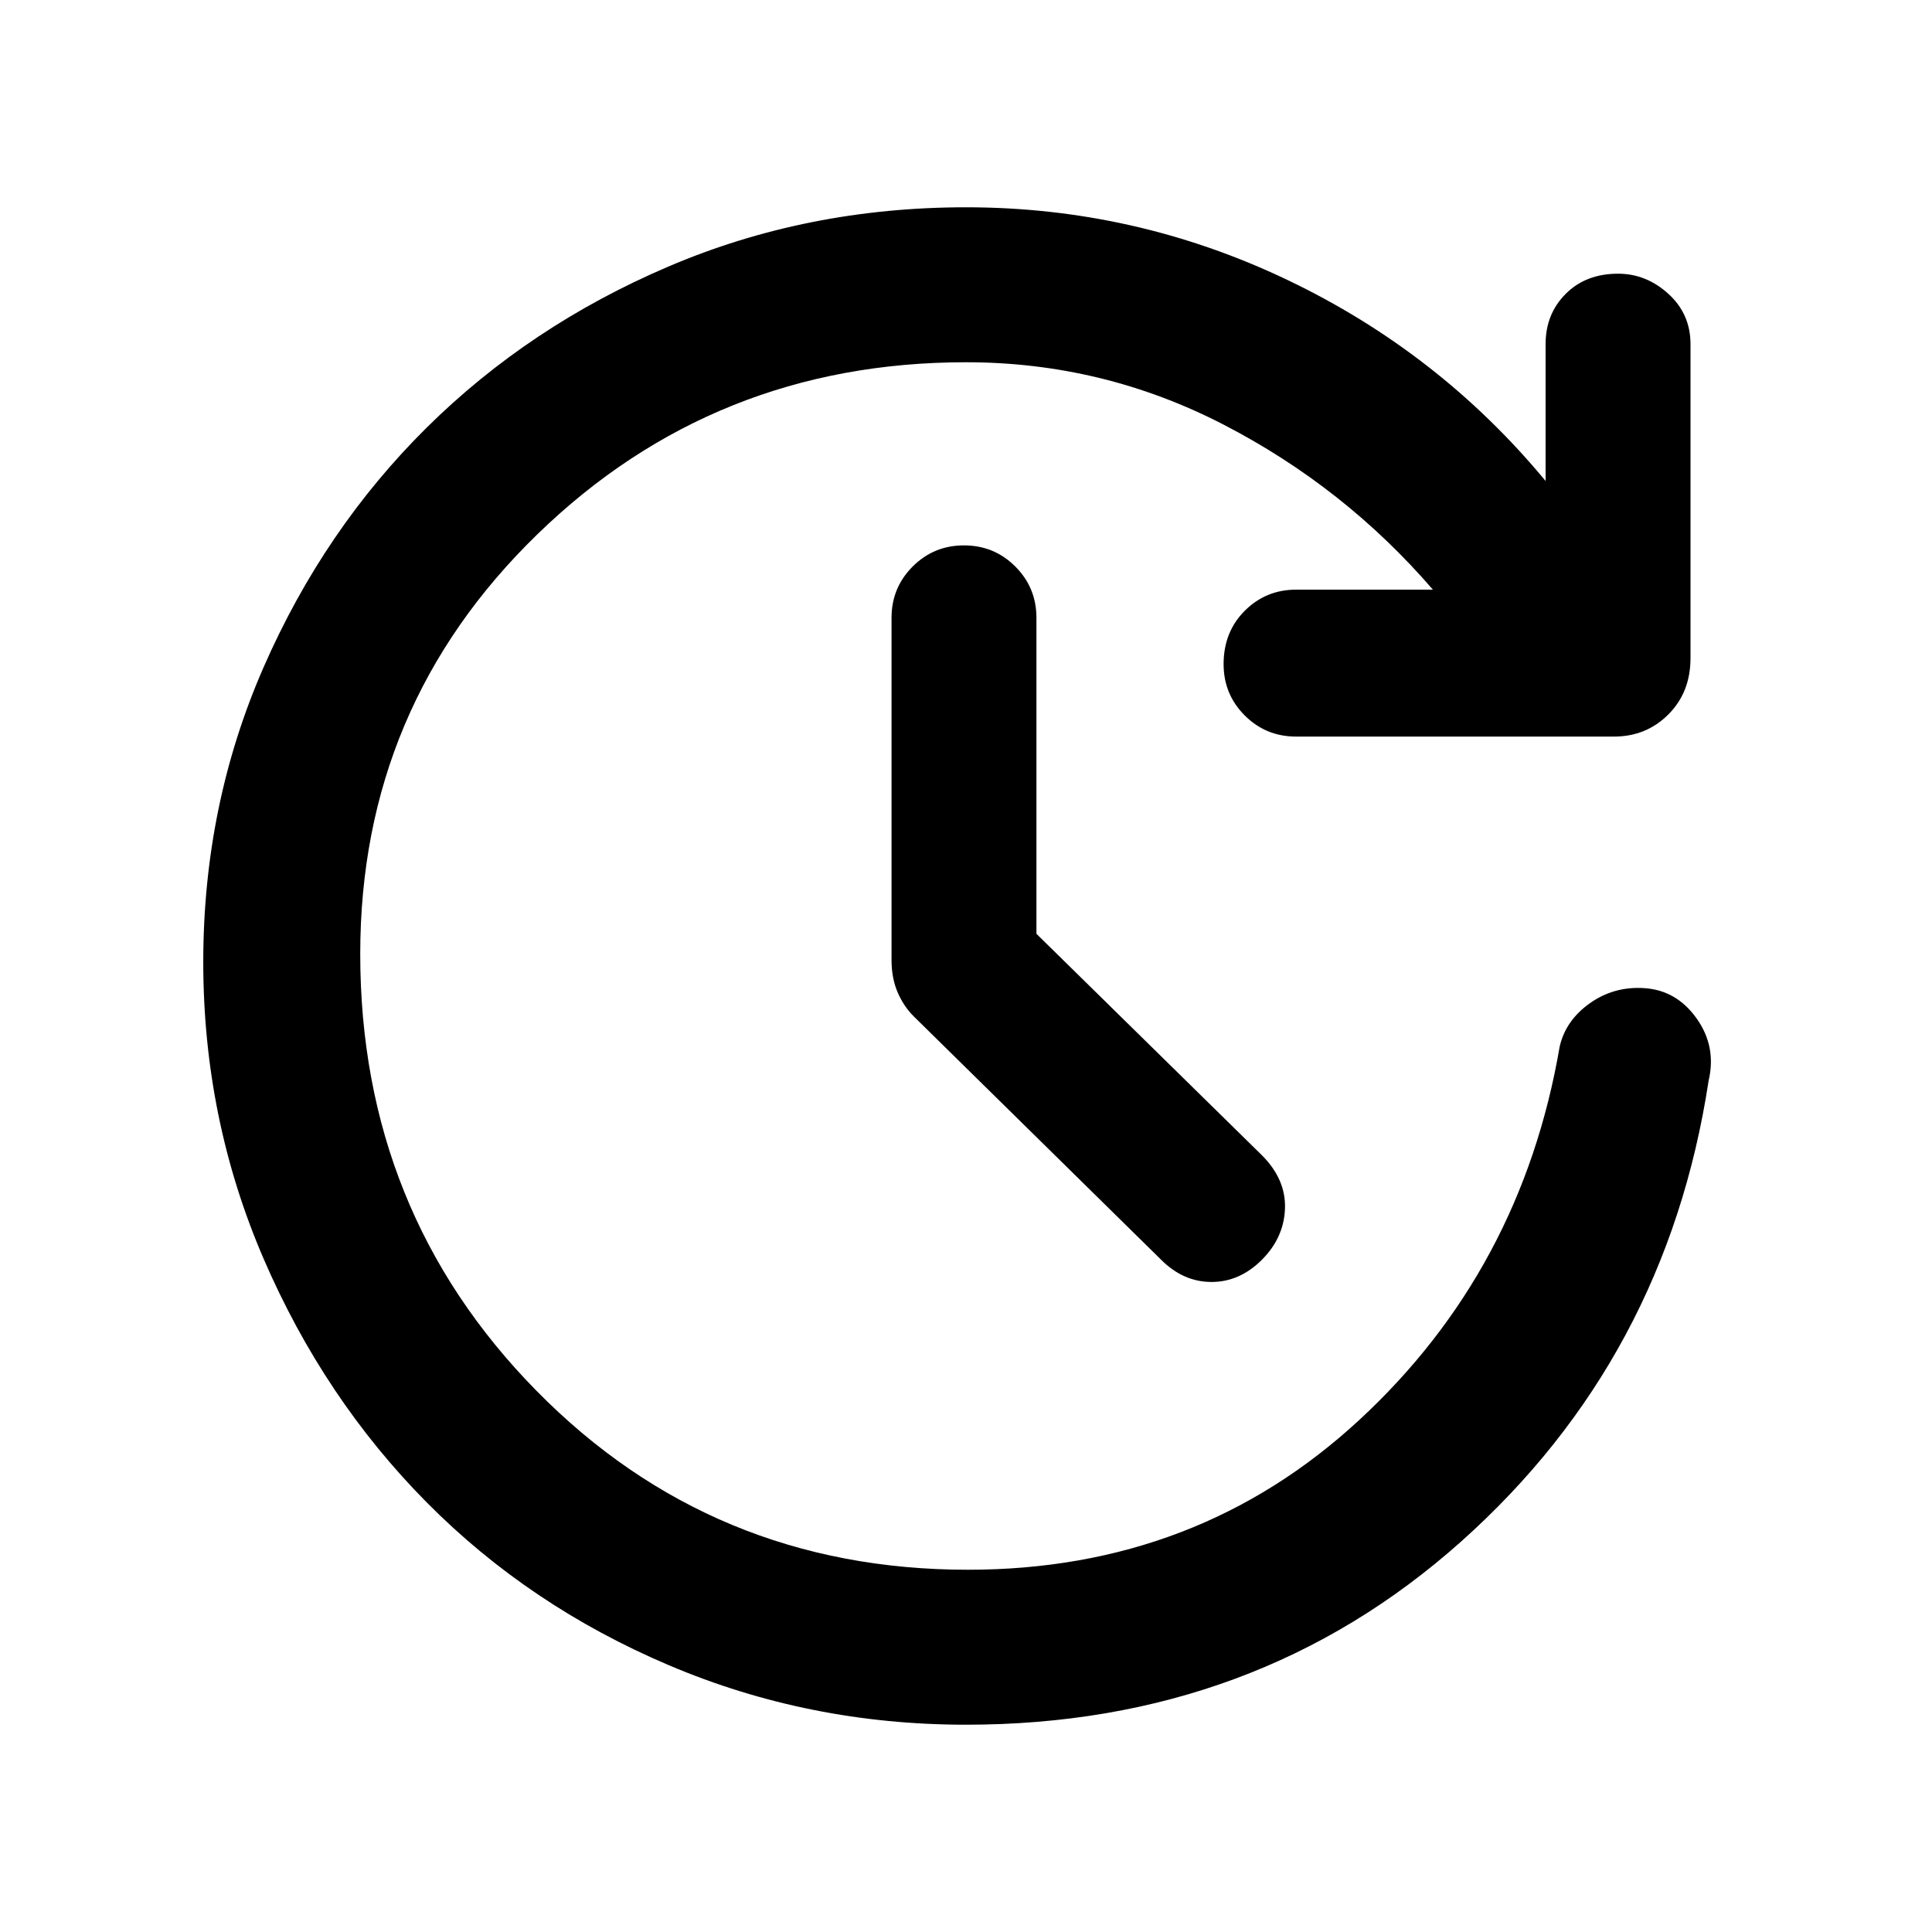 <svg xmlns="http://www.w3.org/2000/svg" height="48" width="48"><path d="M25.75 23.2 31.35 28.7Q31.95 29.3 31.925 30.025Q31.9 30.75 31.35 31.3Q30.8 31.85 30.1 31.85Q29.4 31.85 28.85 31.3L22.7 25.25Q22.45 25 22.3 24.65Q22.15 24.3 22.15 23.85V15.35Q22.15 14.6 22.675 14.075Q23.2 13.55 23.95 13.55Q24.7 13.55 25.225 14.075Q25.75 14.6 25.75 15.35ZM24 42.85Q20.1 42.85 16.625 41.375Q13.15 39.9 10.6 37.325Q8.05 34.75 6.55 31.275Q5.05 27.8 5.05 23.9Q5.05 20 6.55 16.575Q8.05 13.15 10.6 10.625Q13.15 8.1 16.6 6.625Q20.05 5.15 24 5.15Q28.2 5.15 31.975 6.95Q35.75 8.75 38.4 11.95V8.55Q38.4 7.8 38.9 7.3Q39.4 6.8 40.2 6.8Q40.9 6.8 41.45 7.3Q42 7.8 42 8.55V16.35Q42 17.2 41.45 17.75Q40.9 18.3 40.1 18.3H32.2Q31.45 18.3 30.925 17.775Q30.4 17.25 30.4 16.5Q30.4 15.7 30.925 15.175Q31.45 14.65 32.2 14.65H35.6Q33.4 12.1 30.4 10.55Q27.4 9 24 9Q17.75 9 13.35 13.275Q8.95 17.55 8.95 23.7Q8.95 30.1 13.325 34.55Q17.7 39 24.05 39Q29.75 39 33.775 35.275Q37.8 31.55 38.75 26Q38.9 25.35 39.5 24.925Q40.1 24.5 40.85 24.55Q41.65 24.6 42.15 25.3Q42.65 26 42.45 26.85Q41.4 33.75 36.3 38.3Q31.2 42.85 24 42.85Z"/></svg>